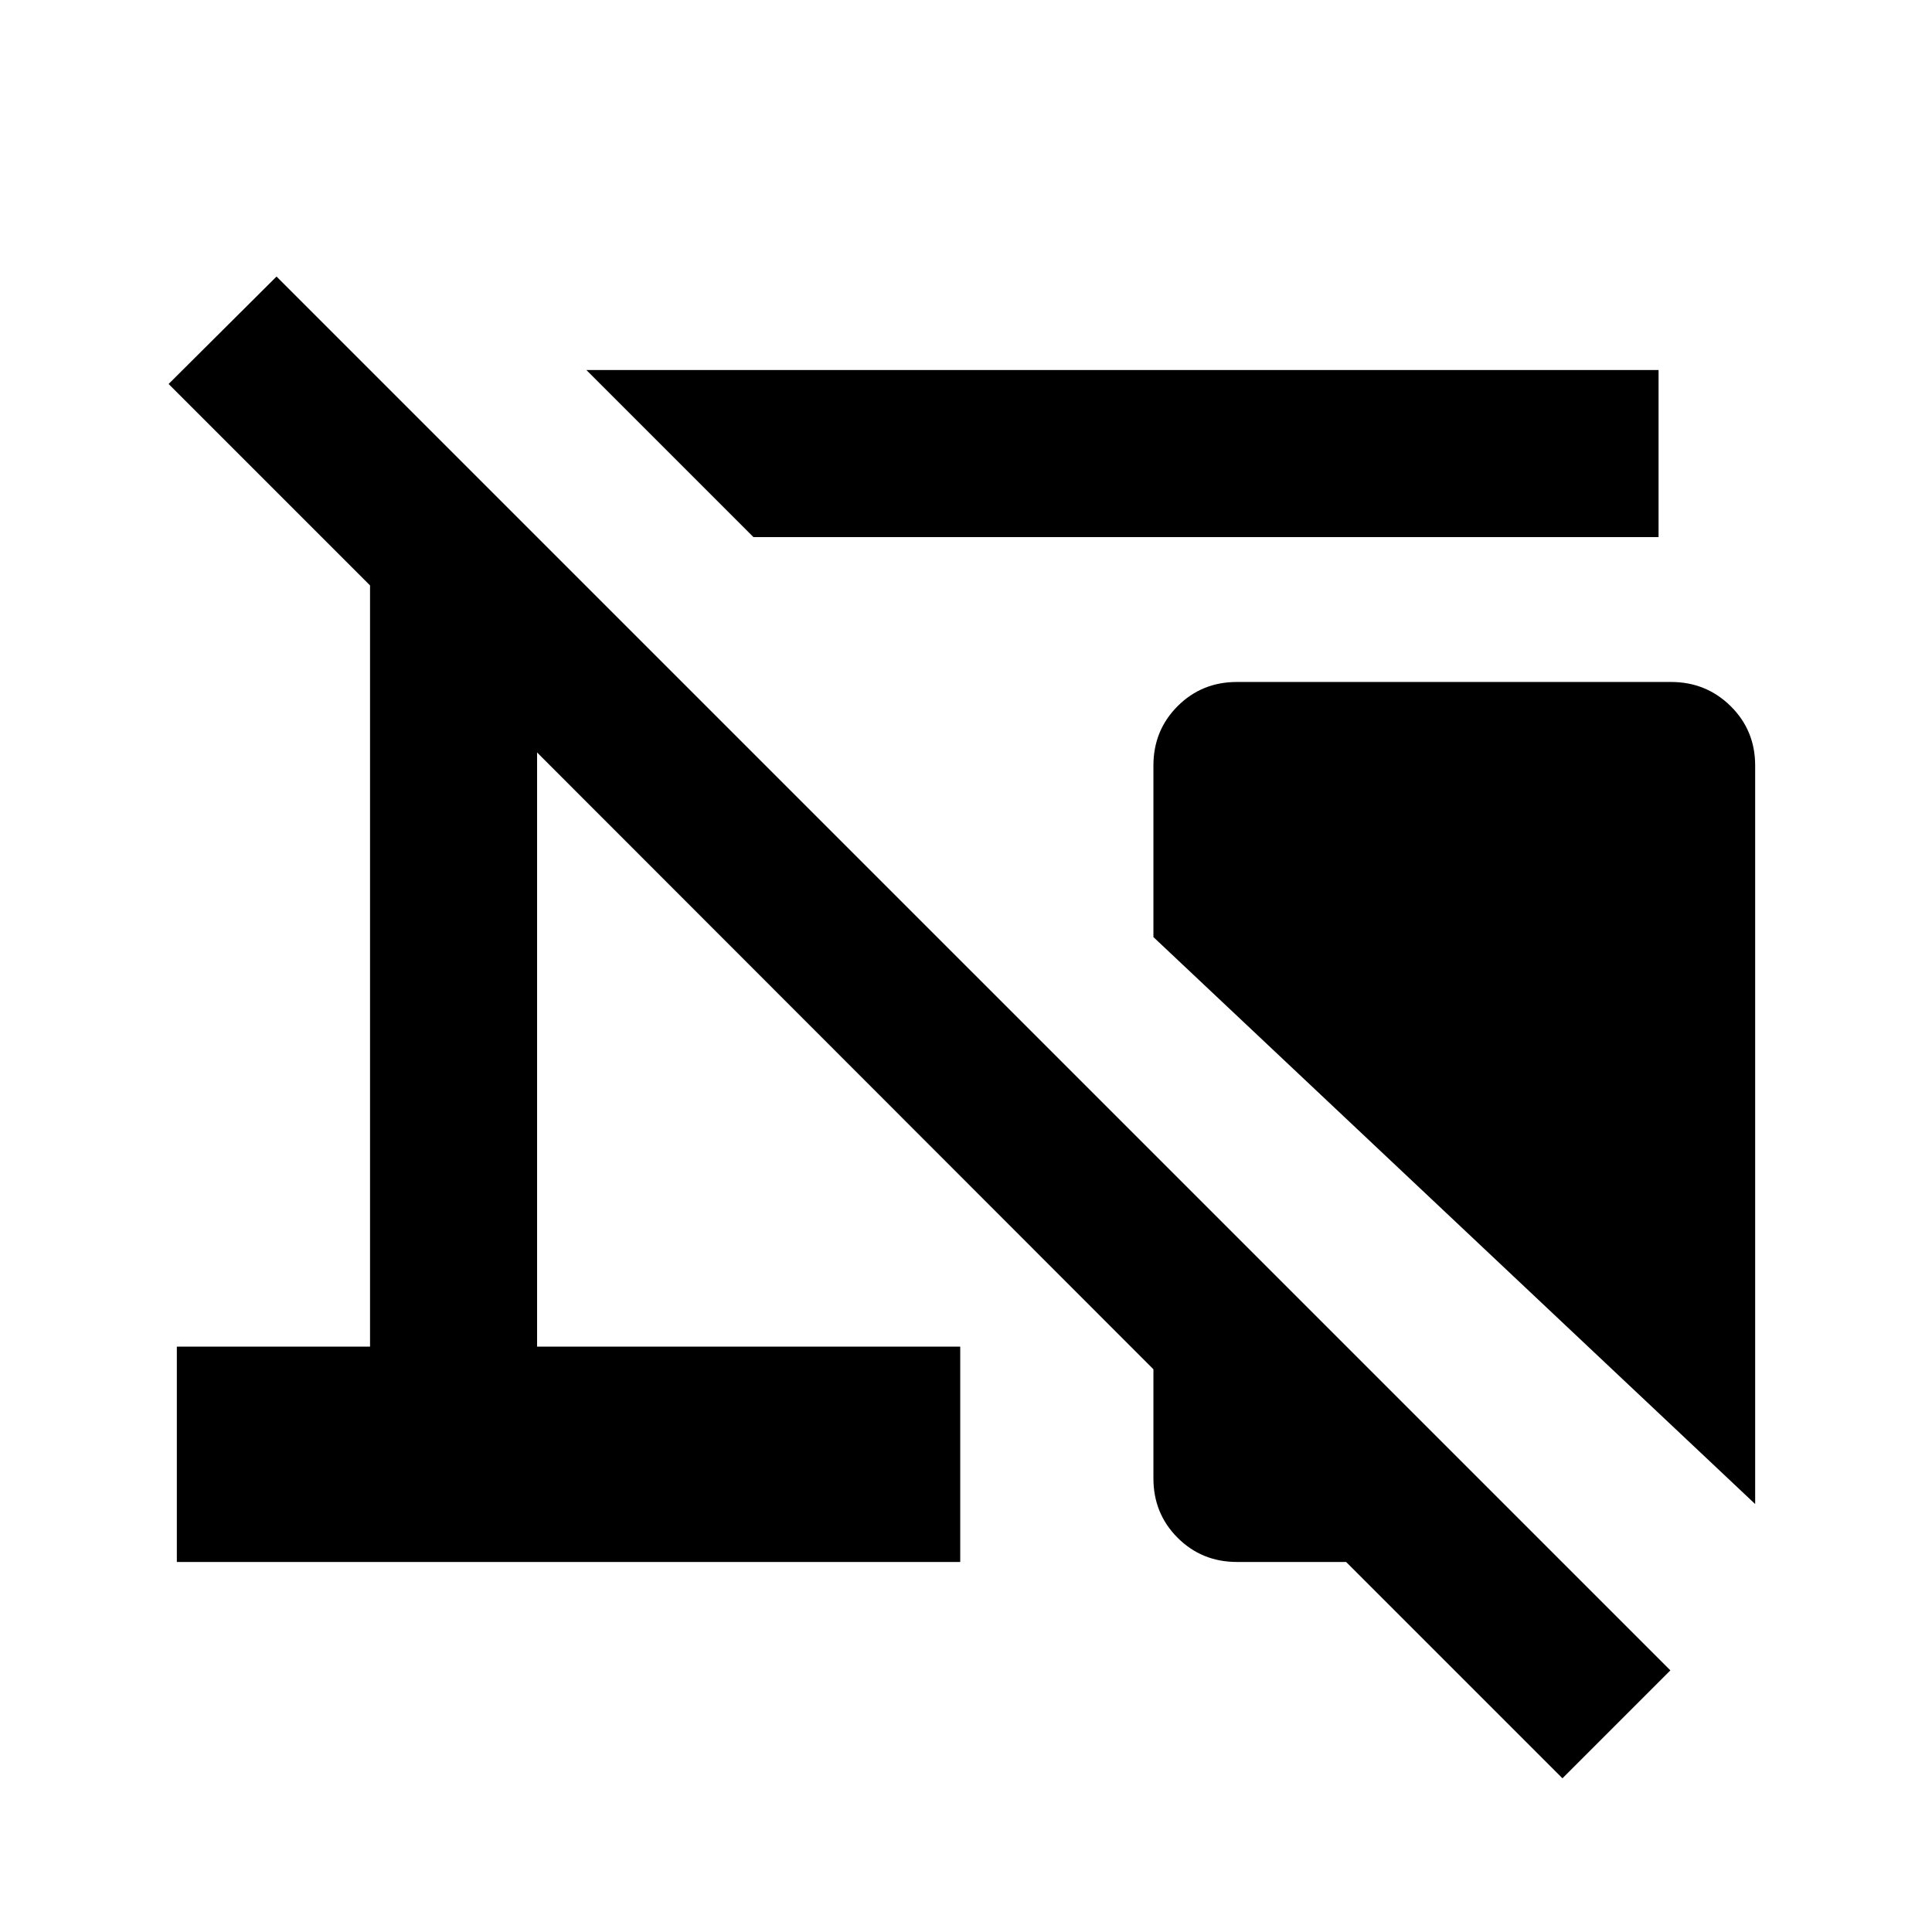 <svg xmlns="http://www.w3.org/2000/svg" height="20" viewBox="0 -960 960 960" width="20"><path d="m374.37-693.13-83-83h532.76v83H374.37Zm497.76 480.48-299-281.72v-85.26q0-17.45 12.01-29.48 12.02-12.02 29.45-12.02h215.76q17.43 0 29.61 12.02 12.17 12.03 12.17 29.48v366.98ZM776.37-76.37l-107.5-107.5h-54.24q-17.45 0-29.48-12.02-12.02-12.03-12.02-29.48v-54.24l-306.26-306.5v295.24h210.26v107H87.87v-107h96v-378.24L83.78-769.2l53.63-53.39L830-130l-53.63 53.63Z"/></svg>